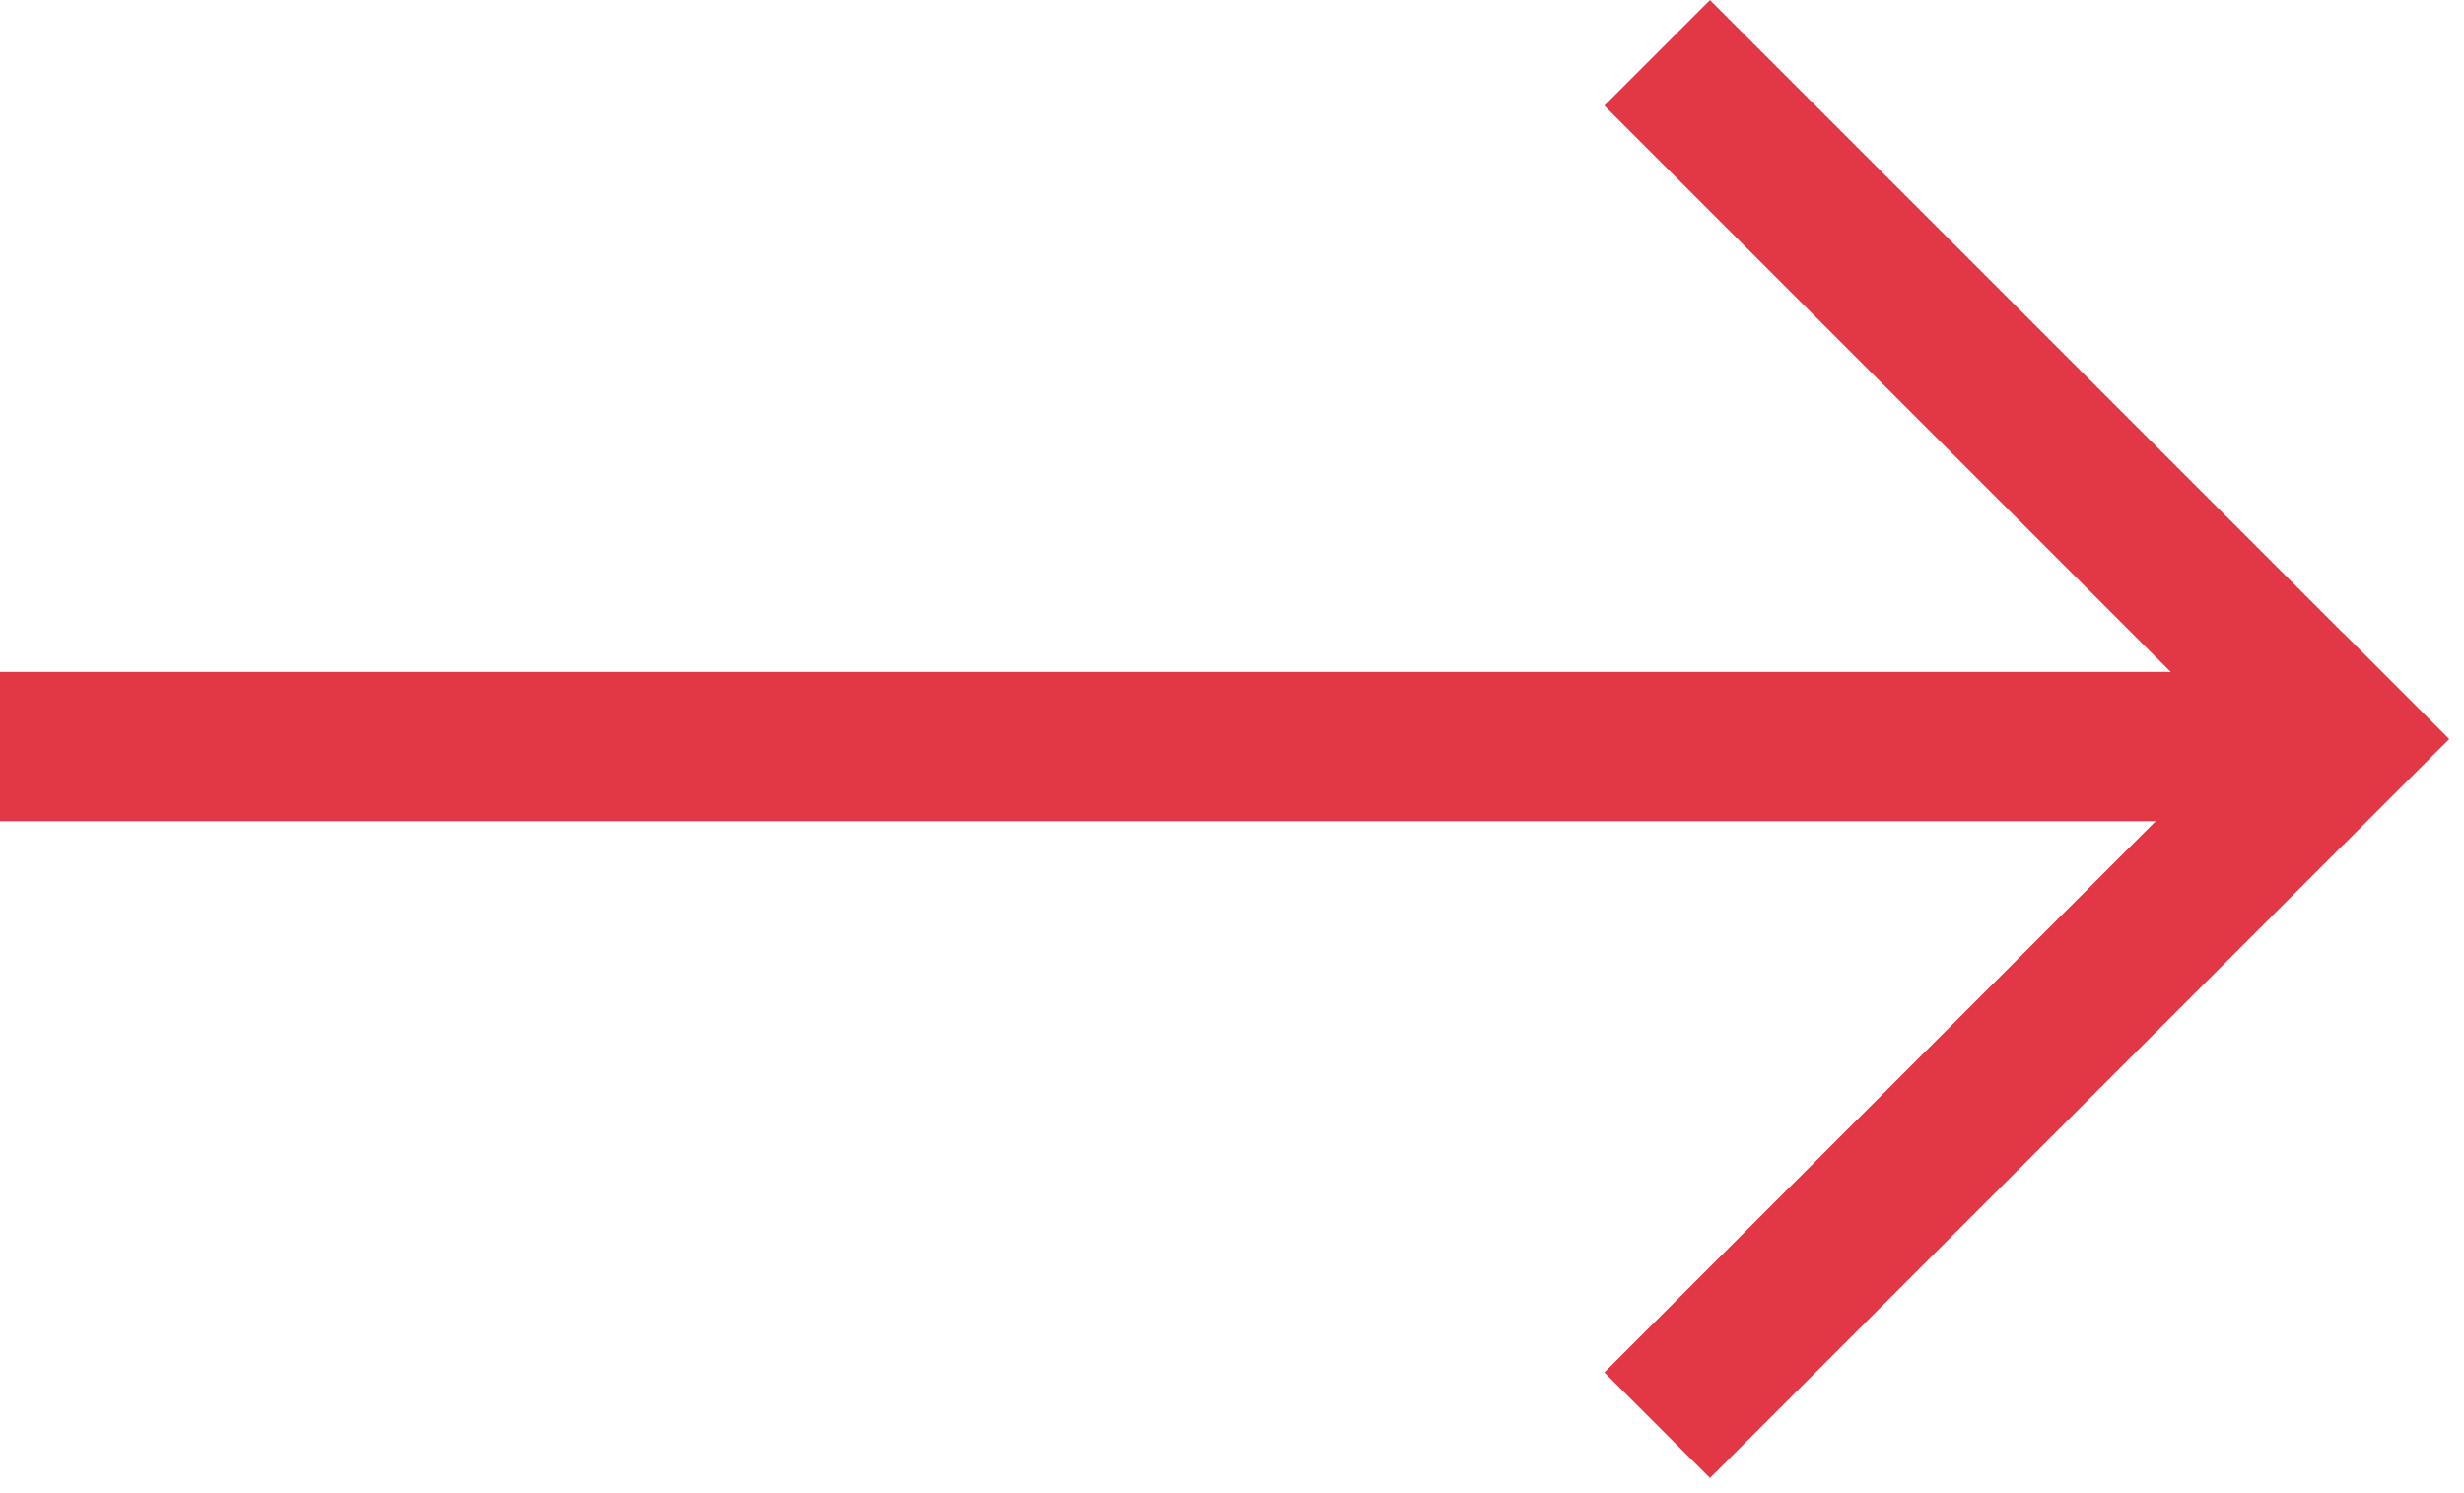 <svg width="33" height="20" viewBox="0 0 33 20" fill="none" xmlns="http://www.w3.org/2000/svg">
<rect y="9" width="30" height="2" fill="#E23744"/>
<rect width="14" height="2" transform="matrix(-0.707 -0.707 -0.707 0.707 32.799 9.899)" fill="#E23744"/>
<rect width="14" height="2" transform="matrix(-0.707 0.707 0.707 0.707 31.385 8.485)" fill="#E23744"/>
</svg>
